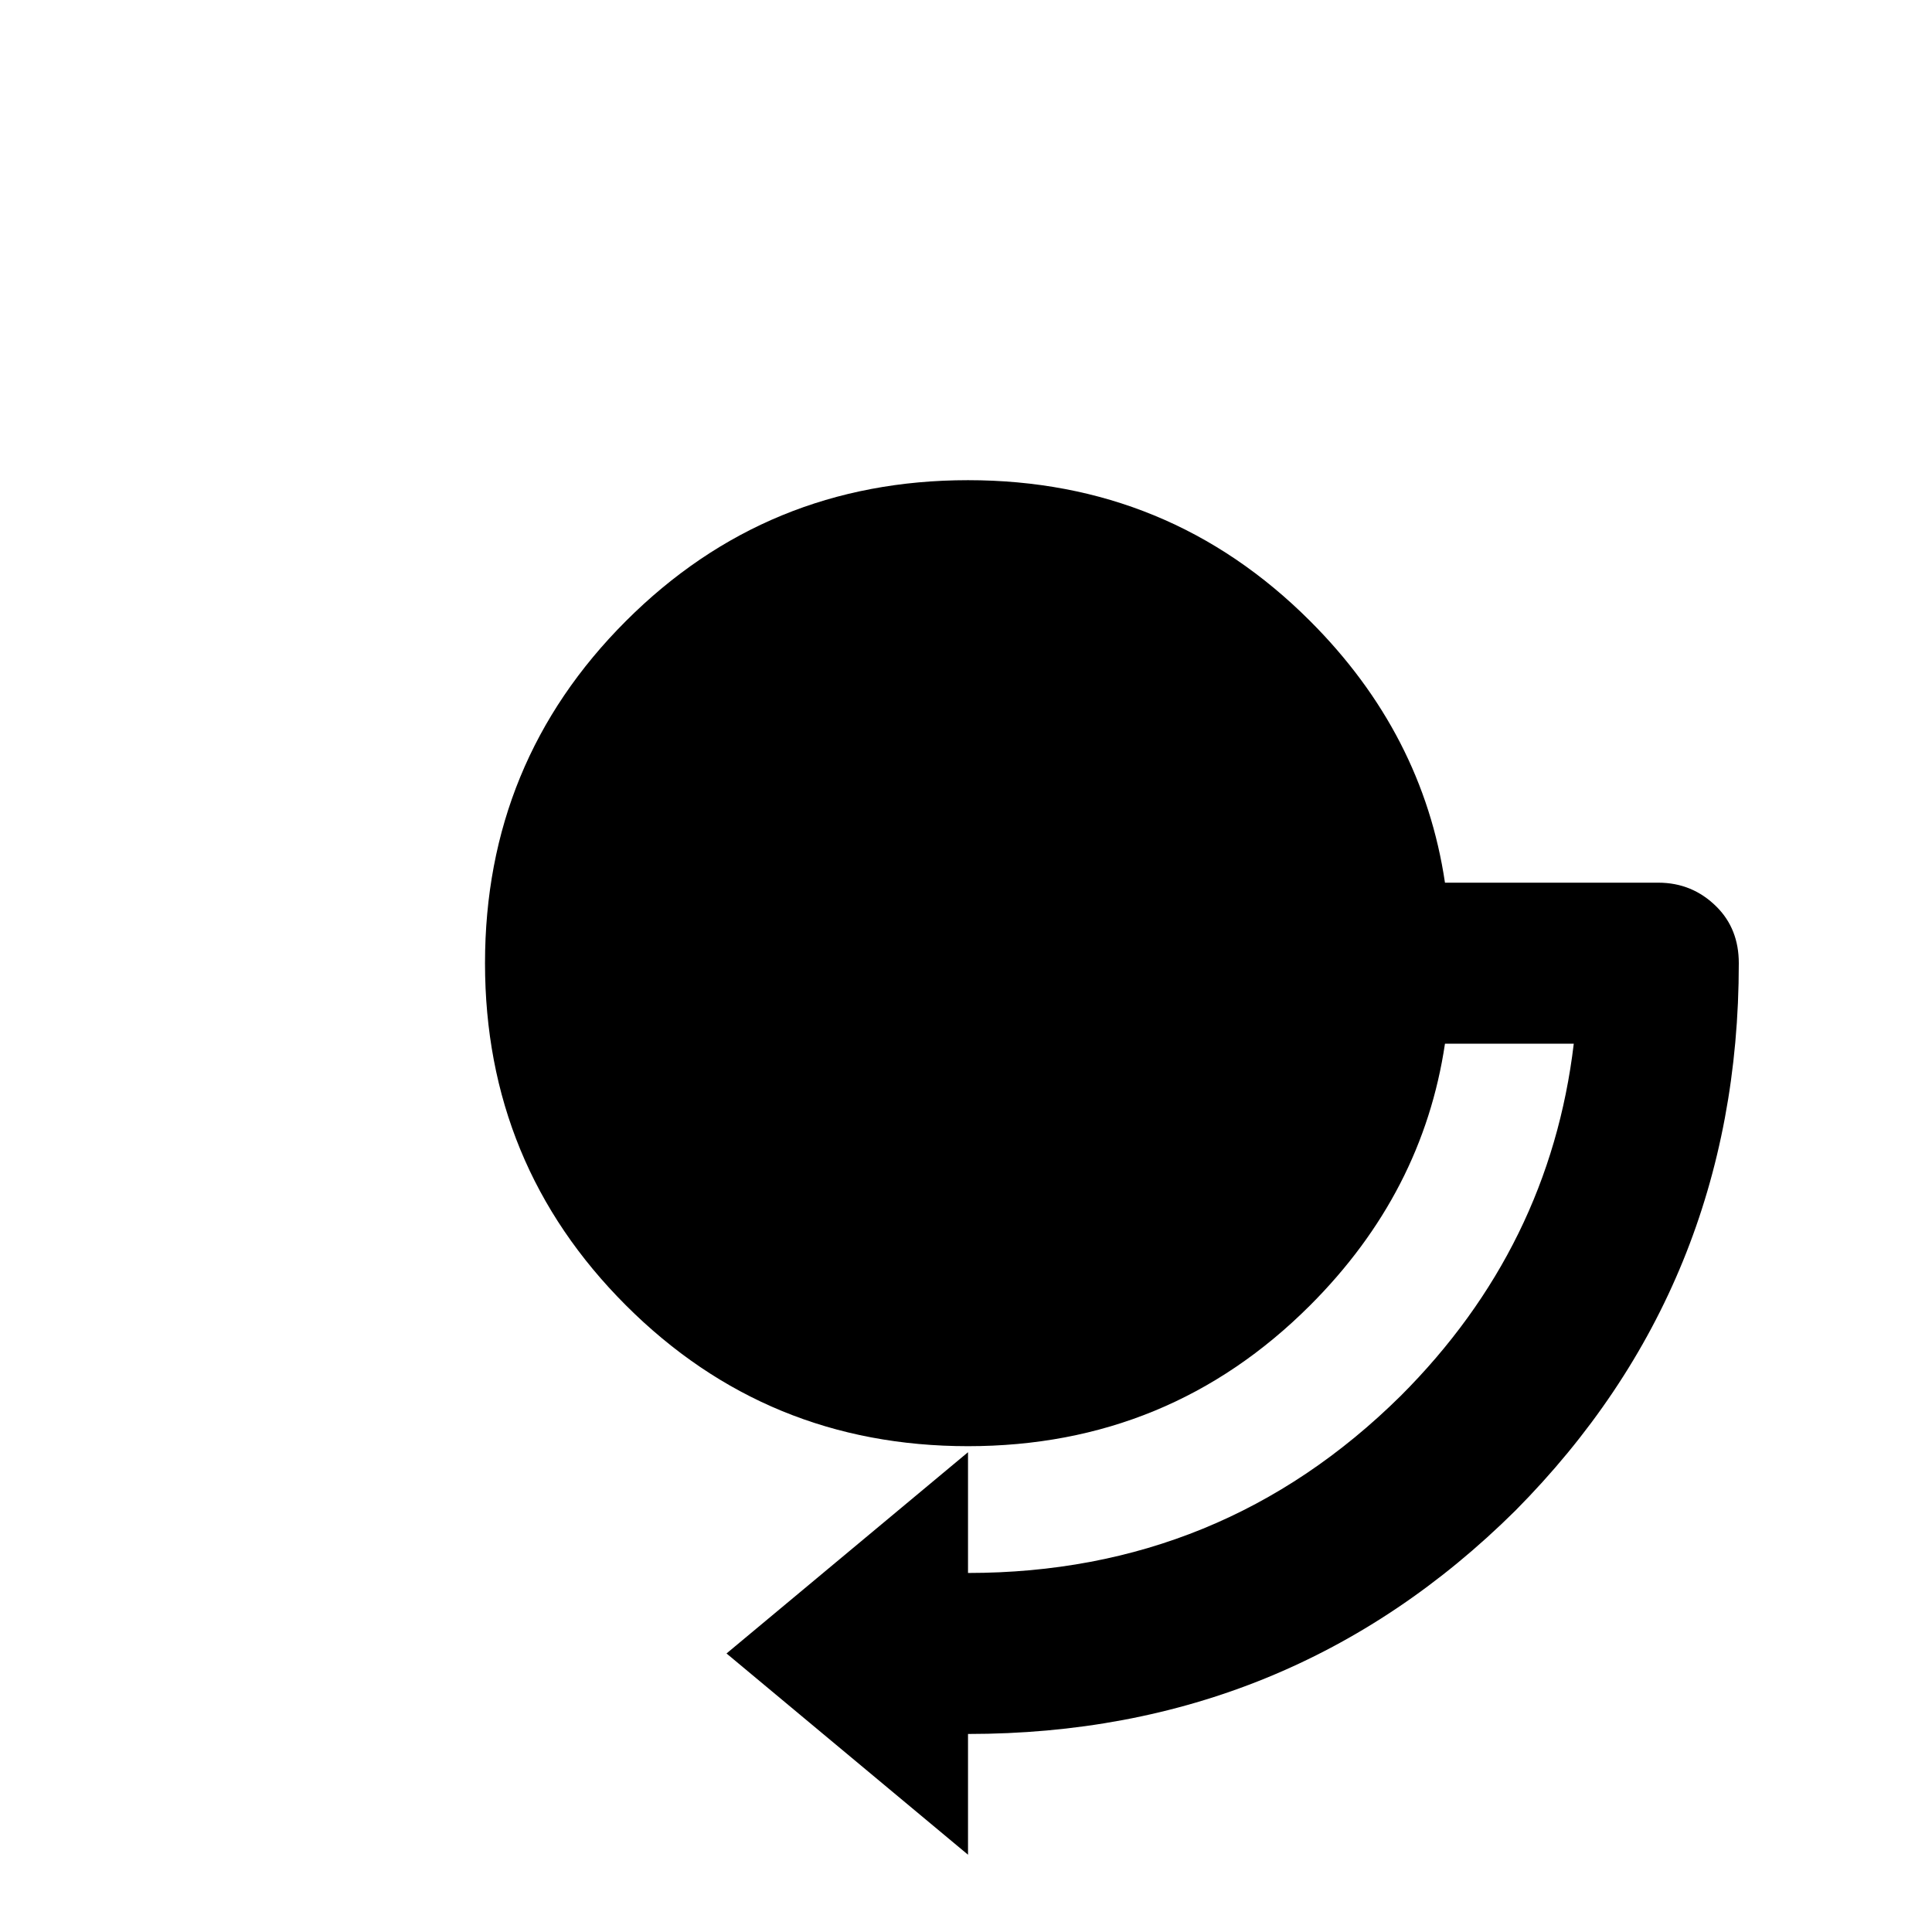 <svg xmlns:dc="http://purl.org/dc/elements/1.1/" xmlns:cc="http://creativecommons.org/ns#" xmlns:rdf="http://www.w3.org/1999/02/22-rdf-syntax-ns#" xmlns:svg="http://www.w3.org/2000/svg" xmlns="http://www.w3.org/2000/svg" xmlns:sodipodi="http://sodipodi.sourceforge.net/DTD/sodipodi-0.dtd" xmlns:inkscape="http://www.inkscape.org/namespaces/inkscape" width="48" height="48" id="svg5057" version="1.1" inkscape:version="0.91 r13725" viewBox="0 0 48 48" sodipodi:docname="all_icons.tar">
  <defs id="defs5059"/>
  <sodipodi:namedview id="base" pagecolor="#ffffff" bordercolor="#666666" borderopacity="1.0" inkscape:pageopacity="0.0" inkscape:pageshadow="2" inkscape:zoom="5.3607533" inkscape:cx="17.083968" inkscape:cy="9.574371" inkscape:current-layer="layer36" showgrid="true" inkscape:grid-bbox="true" inkscape:document-units="px" inkscape:window-width="1680" inkscape:window-height="988" inkscape:window-x="-8" inkscape:window-y="-8" inkscape:window-maximized="1" showguides="true">
    <inkscape:grid type="xygrid" id="grid6922"/>
  </sodipodi:namedview>
  <g inkscape:groupmode="layer" id="layer171" inkscape:label="stick-move-rb" style="display:inline;opacity:1">
    <path style="display:inline;fill:#000000;stroke:none" d="m 42.65,22.53 q 0.55,0.55 0.55,1.4 0,8 -5.55,13.6 -5.6,5.55 -13.6,5.55 l 0,3 -6,-5 6,-5 0,3 q 6.3,0 10.75,-4.4 3.7,-3.7 4.3,-8.75 l -3.2,0 q -0.55,3.7 -3.35,6.5 -3.5,3.5 -8.5,3.5 -5,0 -8.5,-3.5 -3.5,-3.5 -3.5,-8.5 0,-5 3.5,-8.5 3.5,-3.5 8.5,-3.5 5,0 8.5,3.5 2.8,2.8 3.35,6.5 l 5.3,0 q 0.85,0 1.45,0.6" id="path6330" inkscape:connector-curvature="0"/>
  </g>
  </svg>